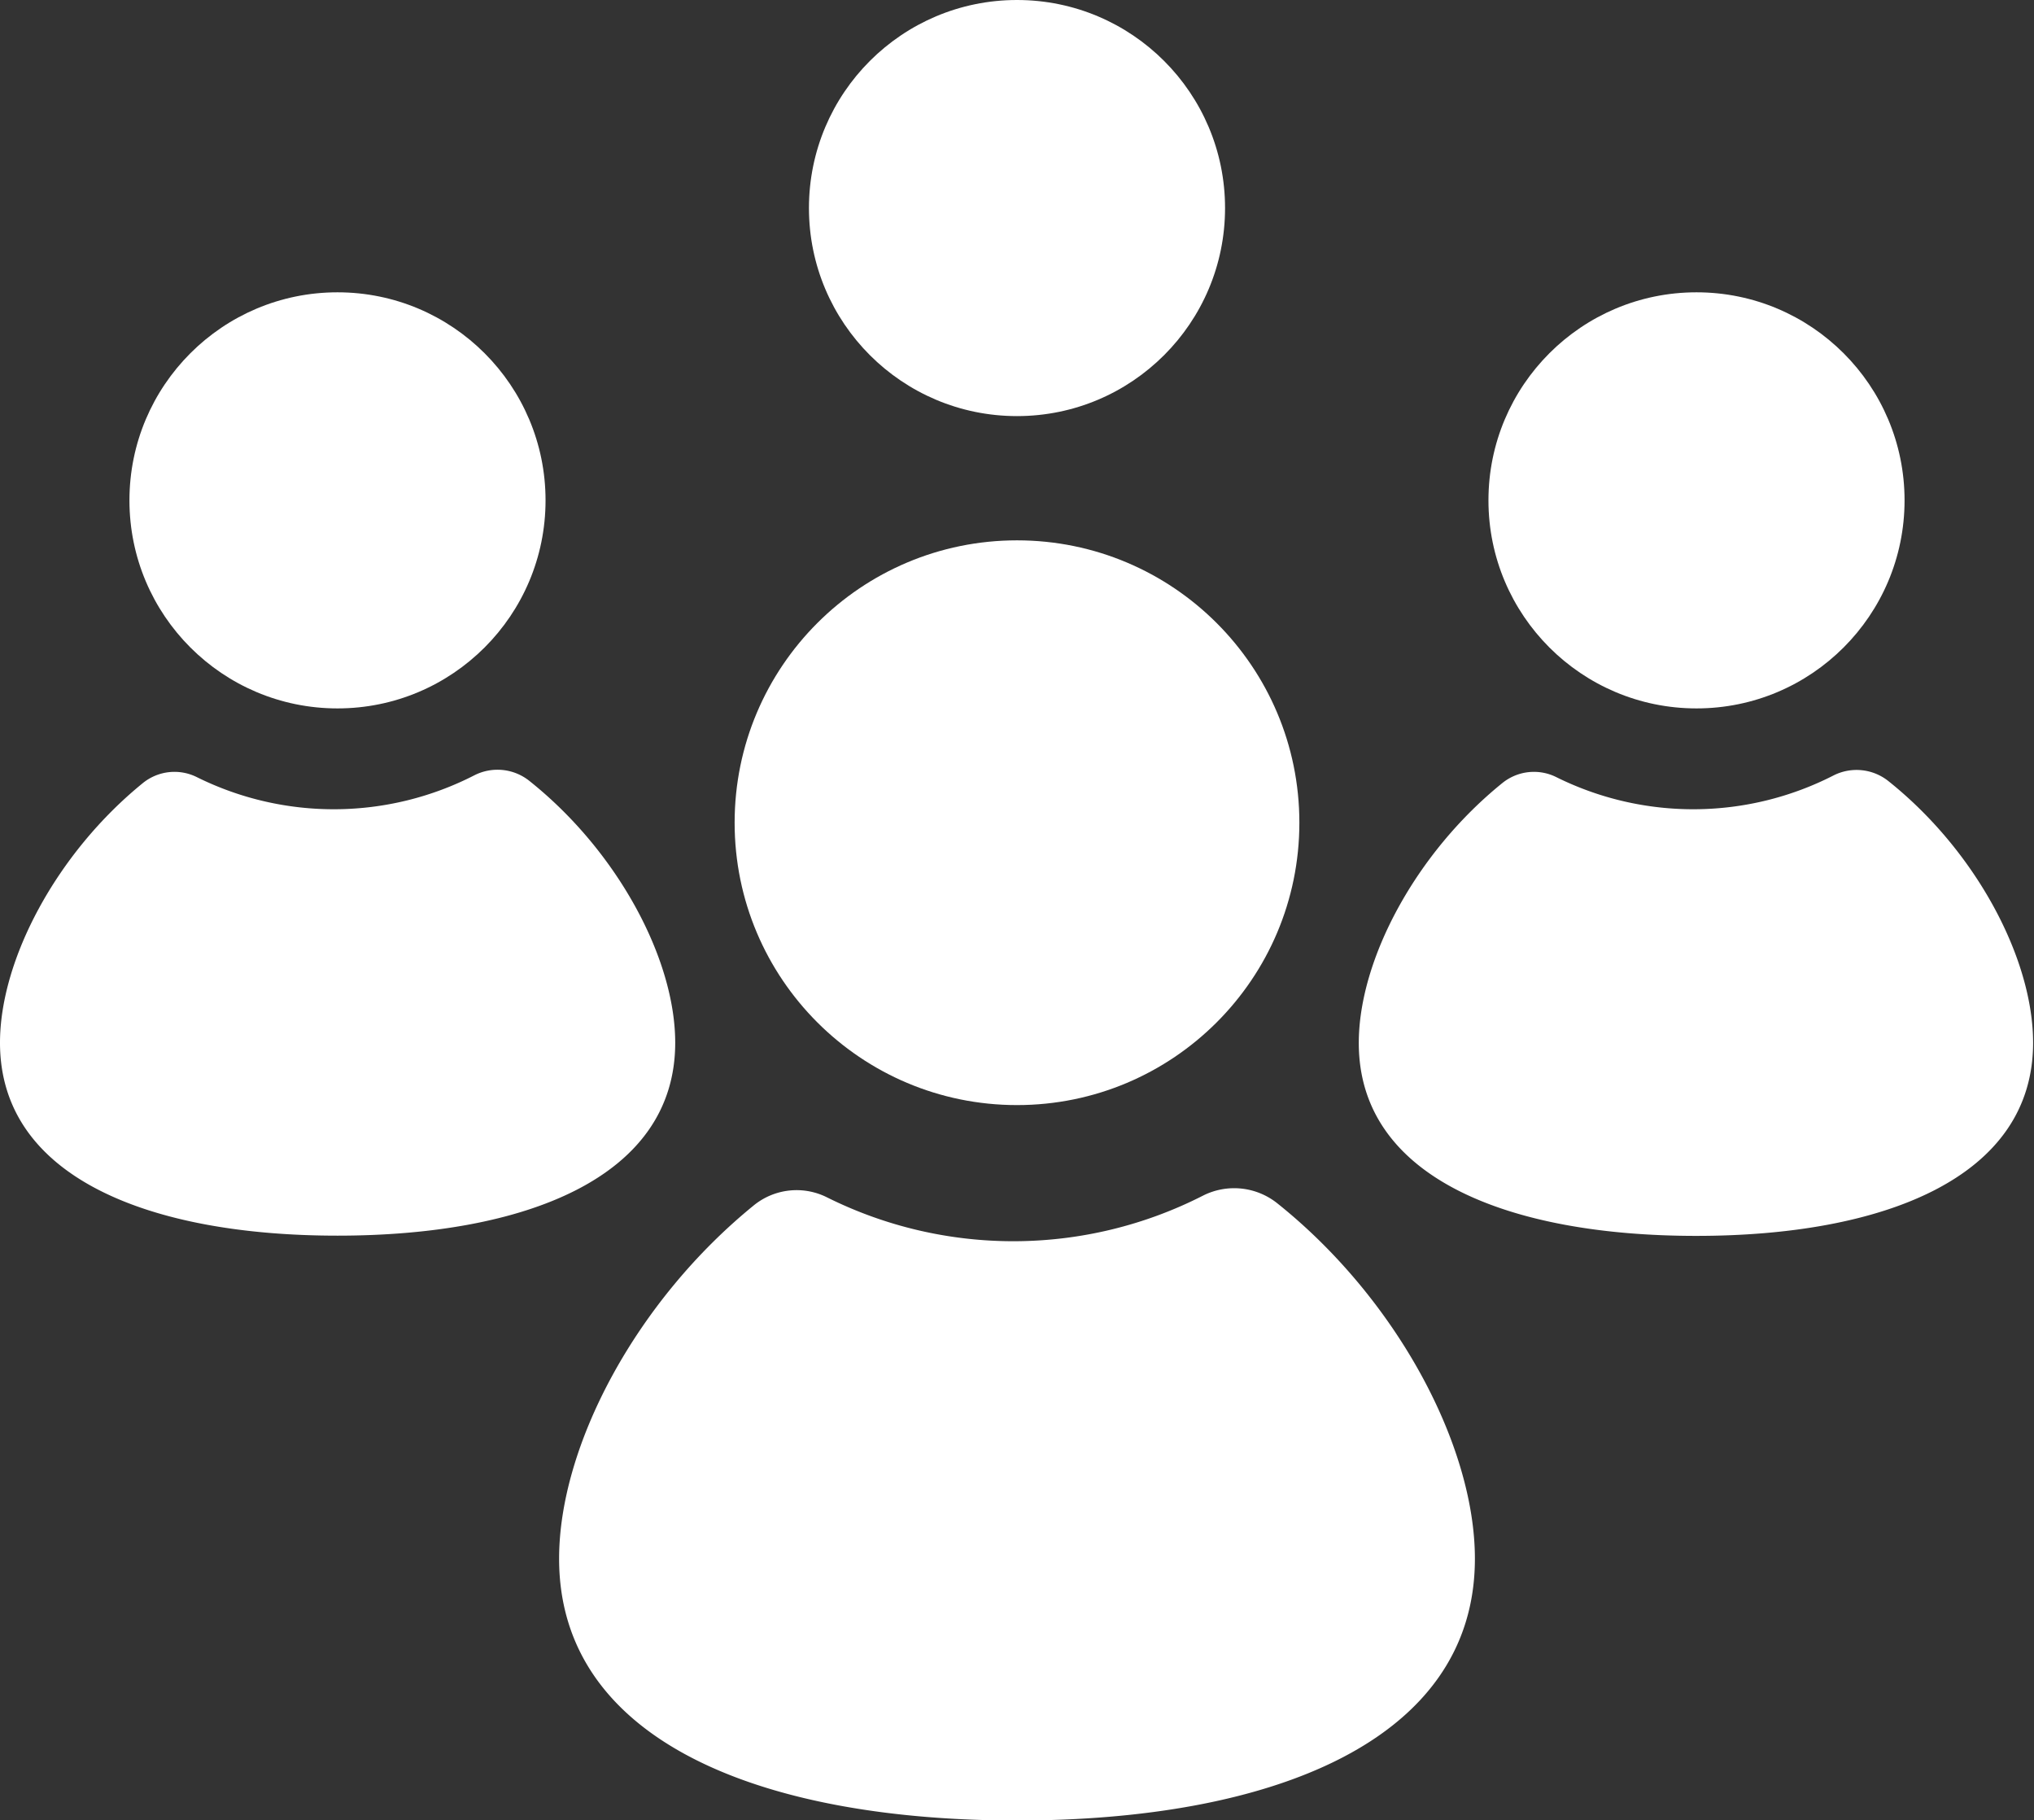 <svg xmlns="http://www.w3.org/2000/svg" viewBox="0 0 90.04 80.57"><rect x="0" y="0" width="90.04" height="80.57" fill="#333333" stroke="none"/><defs><style>.cls-1{fill:#fff}</style></defs><title>Fichier 1</title><g id="Calque_2" data-name="Calque 2"><g id="Calque_1-2" data-name="Calque 1"><path d="M56.57,53.29a3.06,3.06,0,0,0-3.3-.37A18.48,18.48,0,0,1,36.6,53a3,3,0,0,0-3.22.35C28.16,57.59,24.75,64,24.75,69c0,8.14,9.08,11.59,20.27,11.59S65.29,77.12,65.29,69C65.29,64,61.84,57.51,56.57,53.29Z" class="cls-1"/><circle cx="45.02" cy="36.42" r="12.5" class="cls-1"/><circle cx="45.02" cy="9.21" r="9.21" class="cls-1"/><path d="M83.61,34.59a2.26,2.26,0,0,0-2.43-.27,13.63,13.63,0,0,1-12.29.08,2.22,2.22,0,0,0-2.38.26c-3.85,3.11-6.36,7.83-6.36,11.51,0,6,6.69,8.54,14.94,8.54S90,52.16,90,46.16C90,42.46,87.5,37.7,83.61,34.59Z" class="cls-1"/><circle cx="75.1" cy="22.15" r="9.21" class="cls-1"/><path d="M29.89,46.16c0-3.7-2.54-8.46-6.43-11.57A2.26,2.26,0,0,0,21,34.32a13.63,13.63,0,0,1-12.29.08,2.22,2.22,0,0,0-2.38.26C2.51,37.76,0,42.48,0,46.16c0,6,6.69,8.54,14.94,8.54S29.89,52.16,29.89,46.16Z" class="cls-1"/><circle cx="14.94" cy="22.15" r="9.21" class="cls-1"/></g></g></svg>